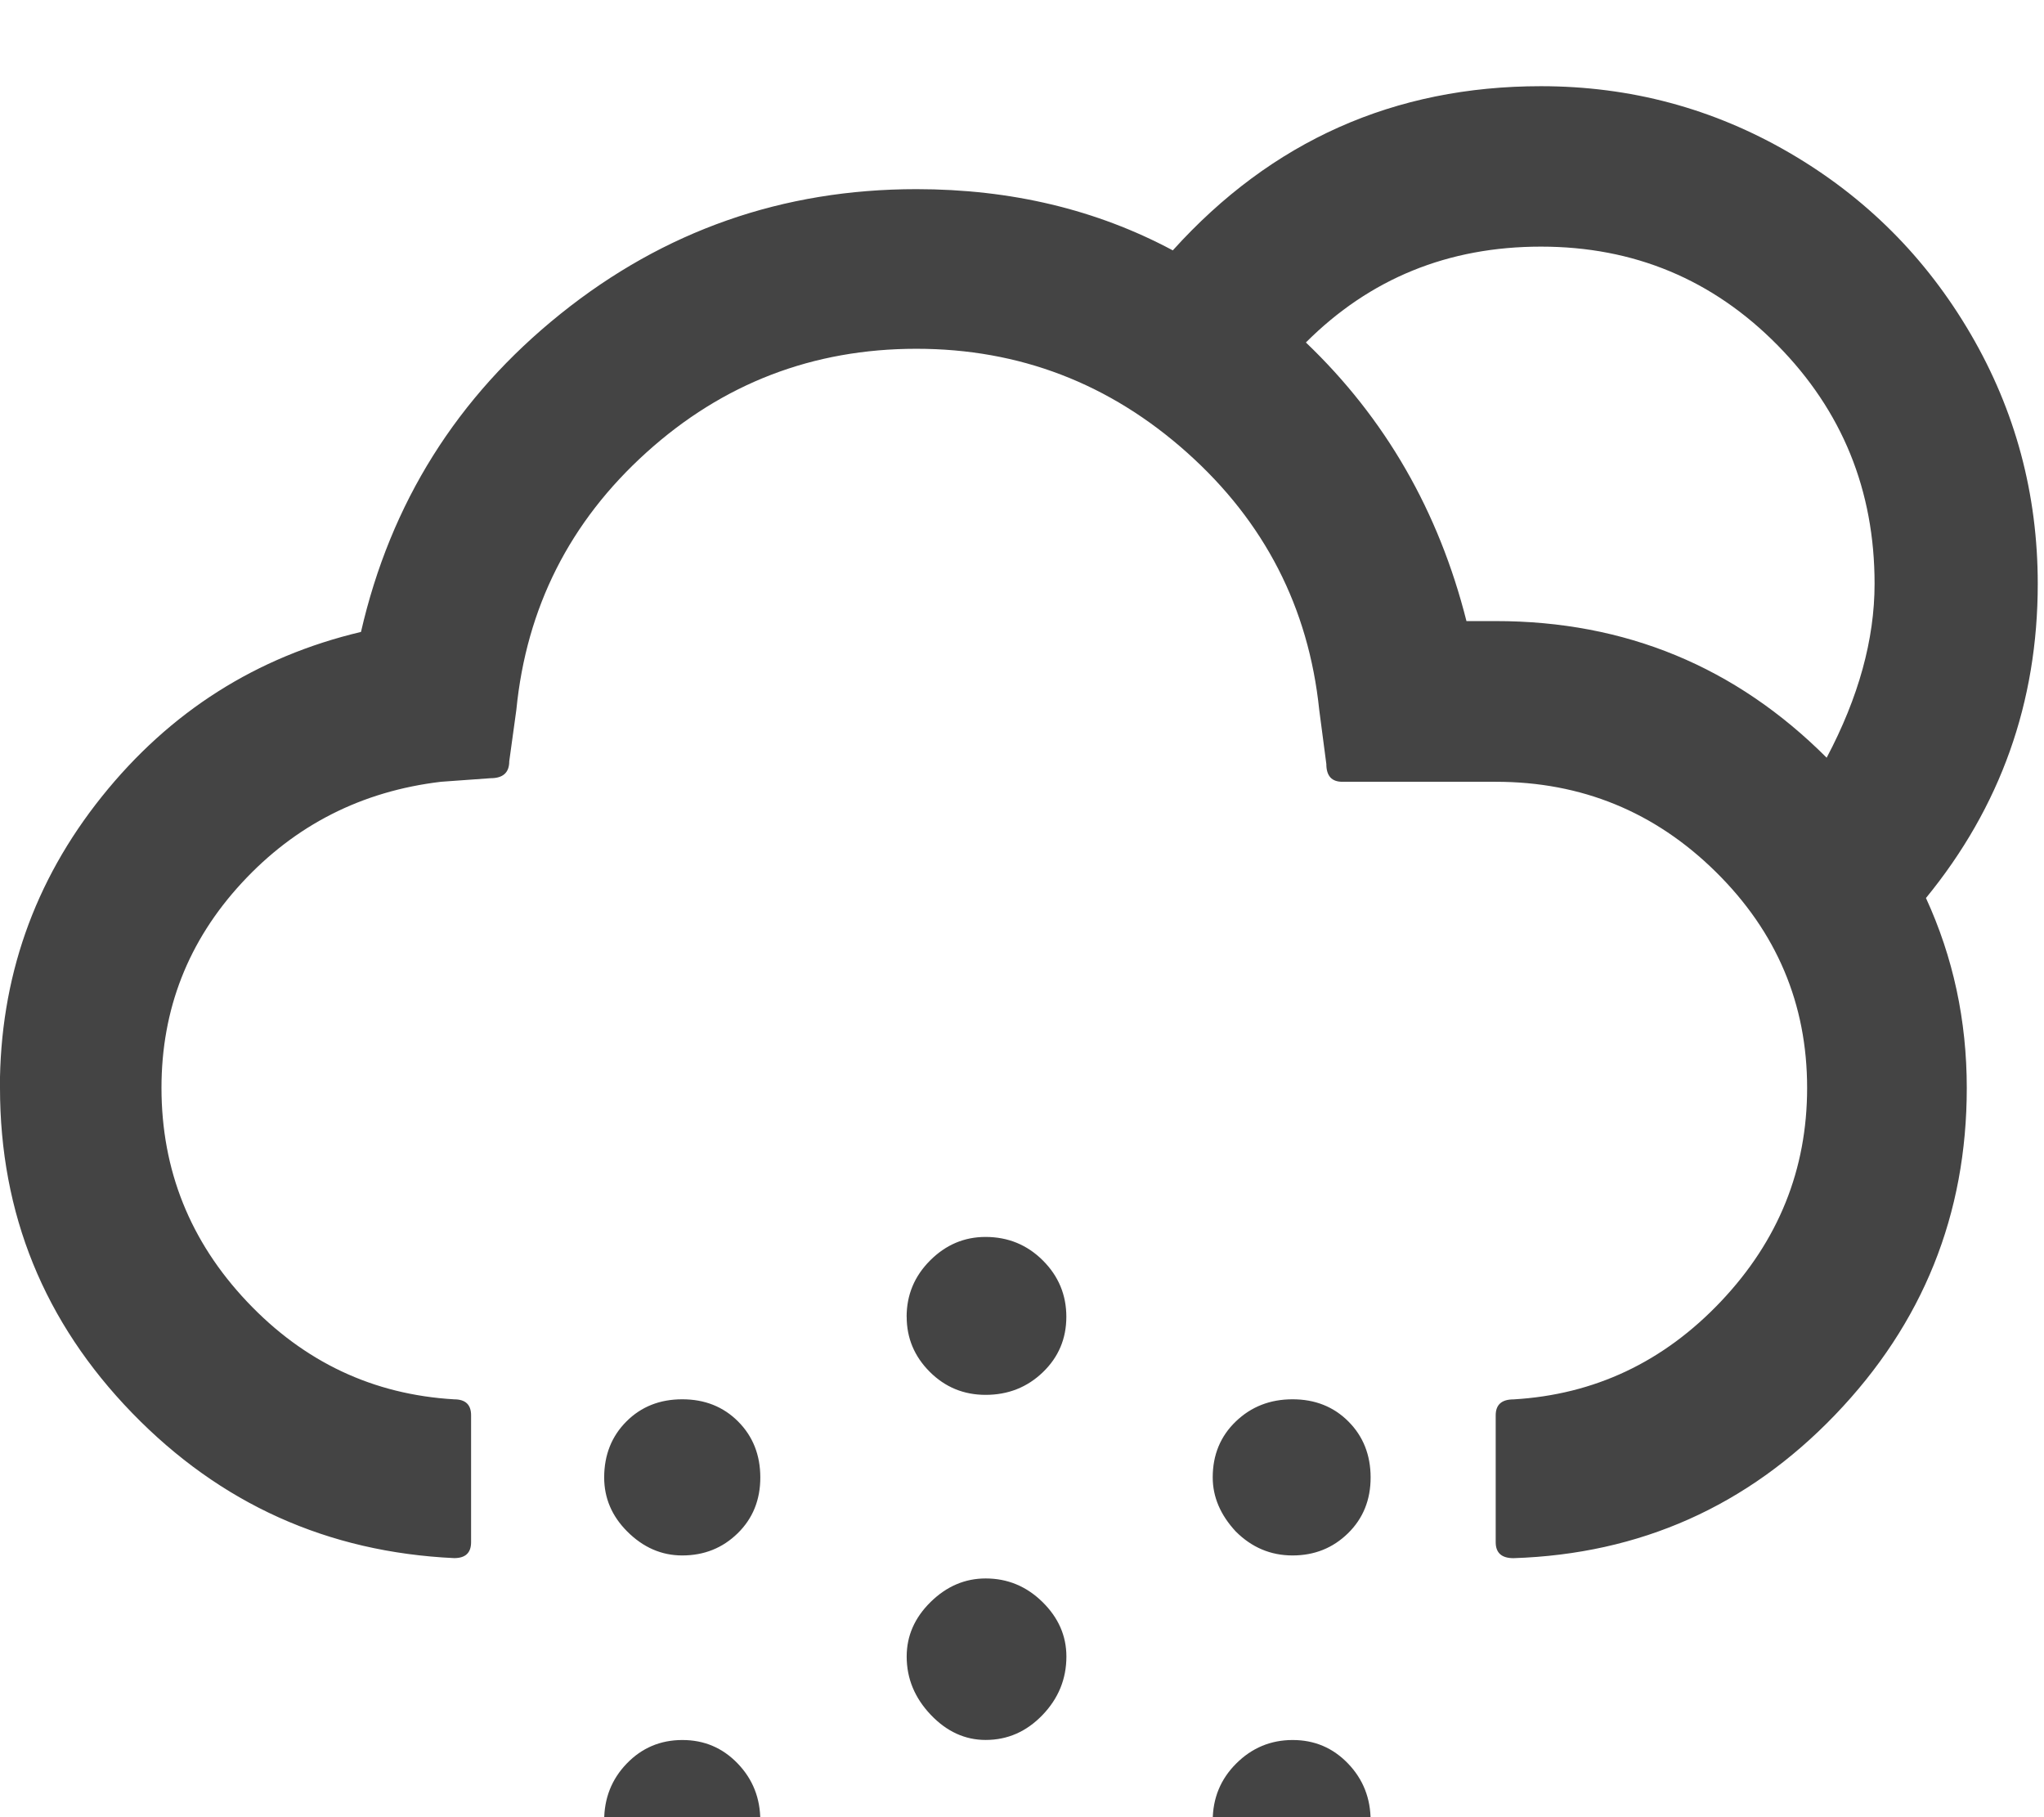 <?xml version="1.0" encoding="utf-8"?>
<!-- Generated by IcoMoon.io -->
<!DOCTYPE svg PUBLIC "-//W3C//DTD SVG 1.1//EN" "http://www.w3.org/Graphics/SVG/1.1/DTD/svg11.dtd">
<svg version="1.1" xmlns="http://www.w3.org/2000/svg" xmlns:xlink="http://www.w3.org/1999/xlink" width="36" height="32" viewBox="0 0 36 32">
<path fill="#444444" d="M0 19.156q0 3.328 2.328 5.727t5.672 2.555q0.297 0 0.297-0.281v-2.234q0-0.281-0.297-0.281-2.141-0.125-3.648-1.719t-1.508-3.766q0-2.078 1.414-3.609t3.508-1.781l0.875-0.063q0.328 0 0.328-0.297l0.125-0.906q0.266-2.703 2.289-4.531t4.758-1.828q2.719 0 4.766 1.828t2.328 4.531l0.125 0.953q0 0.313 0.281 0.313h2.703q2.266 0 3.875 1.586t1.609 3.805q0 2.156-1.516 3.758t-3.656 1.727q-0.313 0-0.313 0.281v2.234q0 0.281 0.313 0.281 3.344-0.109 5.664-2.523t2.32-5.758q0-1.781-0.719-3.344 1.969-2.406 1.969-5.531 0-2.375-1.18-4.398t-3.195-3.195-4.375-1.172q-3.875 0-6.484 2.891-2.016-1.078-4.516-1.078-3.531 0-6.266 2.195t-3.516 5.602q-2.766 0.656-4.563 2.898t-1.797 5.133zM10.641 26.016q0 0.547 0.406 0.953 0.422 0.422 0.969 0.422 0.578 0 0.977-0.391t0.398-0.984-0.391-0.984-0.984-0.391-0.984 0.391-0.391 0.984zM10.641 32.063q0 0.594 0.406 0.969 0.406 0.406 0.969 0.406 0.594 0 0.984-0.391t0.391-0.984-0.398-1.008-0.977-0.414-0.977 0.414-0.398 1.008zM15.969 29.172q0 0.578 0.422 1.023t0.969 0.445q0.578 0 1-0.438t0.422-1.031q0-0.547-0.422-0.961t-1-0.414q-0.547 0-0.969 0.414t-0.422 0.961zM15.969 23.188q0 0.563 0.406 0.969t0.984 0.406q0.594 0 1.008-0.398t0.414-0.977-0.414-0.992-1.008-0.414q-0.563 0-0.977 0.414t-0.414 0.992zM15.969 35.297q0 0.578 0.414 1t0.977 0.422q0.578 0 1-0.414t0.422-1.008q0-0.547-0.422-0.961t-1-0.414q-0.547 0-0.969 0.414t-0.422 0.961zM21.359 26.016q0 0.516 0.406 0.953 0.422 0.422 1 0.422t0.977-0.391 0.398-0.984-0.391-0.984-0.984-0.391-1 0.391-0.406 0.984zM21.359 32.063q0 0.563 0.406 0.969t1 0.406 0.984-0.391 0.391-0.984-0.398-1.008-0.977-0.414-0.992 0.414-0.414 1.008zM23 6.031q1.688-1.688 4.141-1.688t4.164 1.734 1.711 4.203q0 1.469-0.844 3.063-2.406-2.406-5.828-2.406h-0.516q-0.734-2.906-2.828-4.906z"></path>
</svg>

